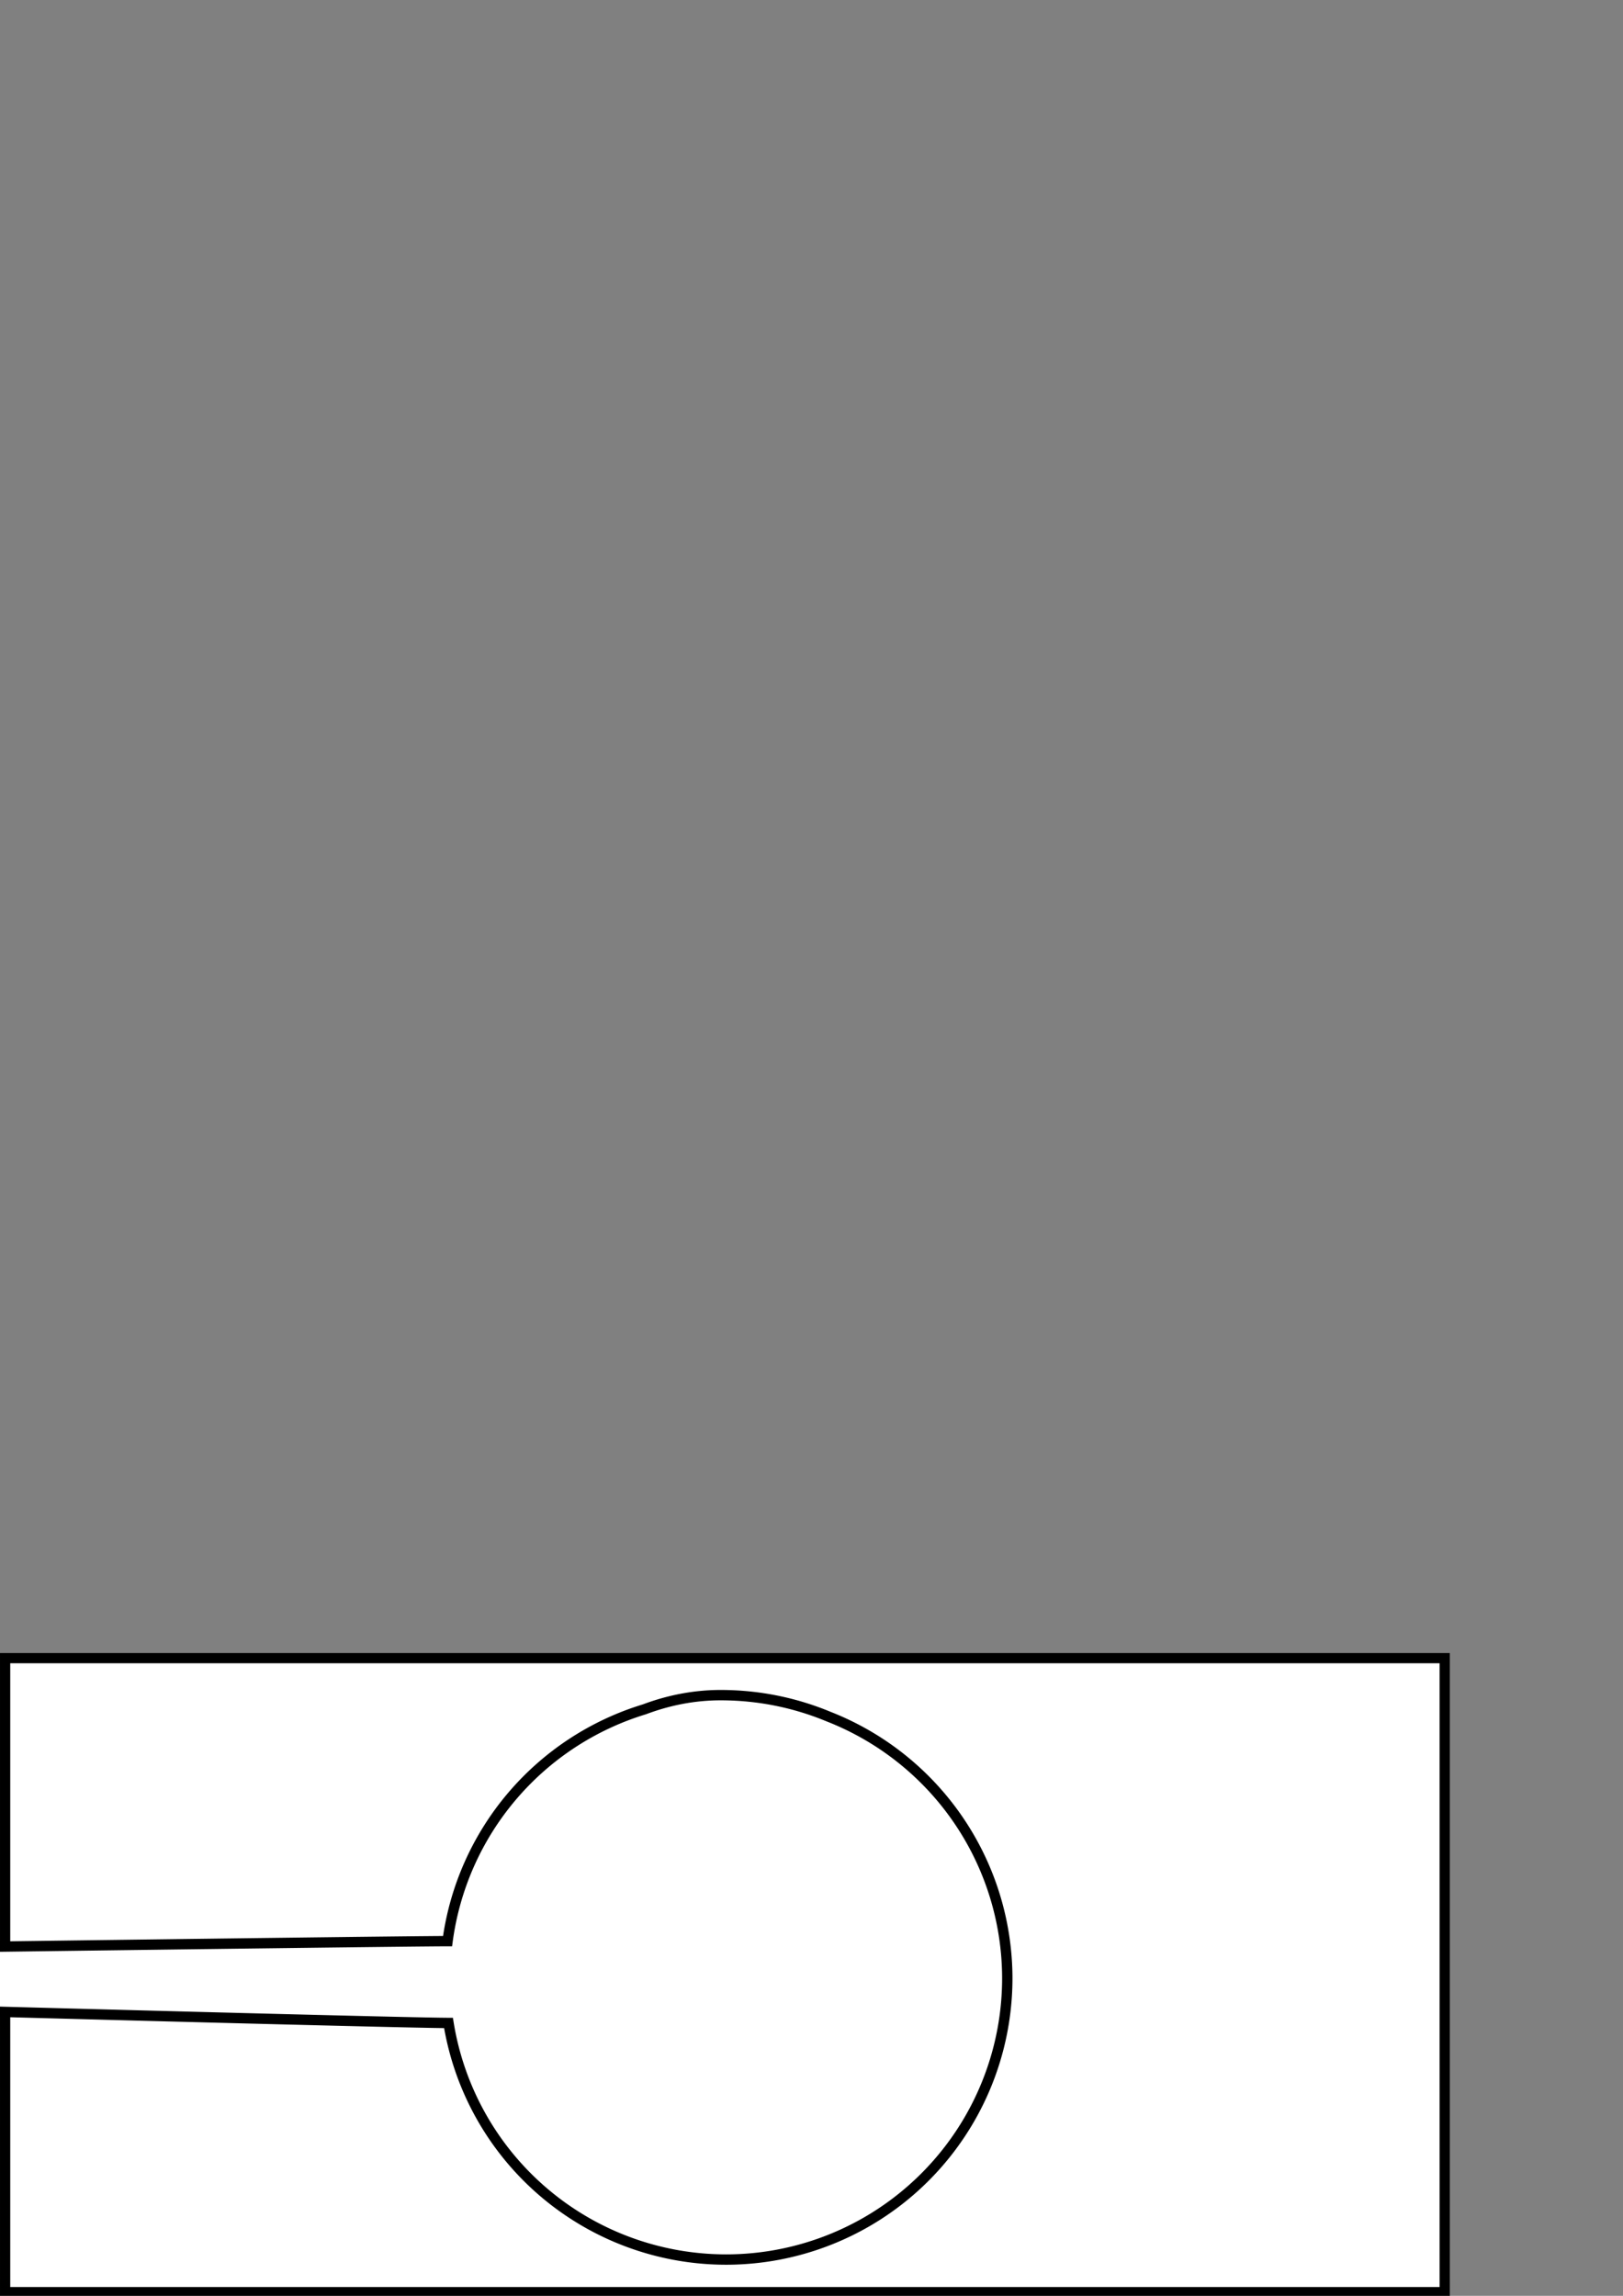 <?xml version="1.0" encoding="UTF-8" standalone="no"?>
<!-- Created with Inkscape (http://www.inkscape.org/) -->

<svg
   xmlns:dc="http://purl.org/dc/elements/1.1/"
   xmlns:cc="http://creativecommons.org/ns#"
   xmlns:rdf="http://www.w3.org/1999/02/22-rdf-syntax-ns#"
   xmlns:svg="http://www.w3.org/2000/svg"
   xmlns="http://www.w3.org/2000/svg"
   xmlns:sodipodi="http://sodipodi.sourceforge.net/DTD/sodipodi-0.dtd"
   xmlns:inkscape="http://www.inkscape.org/namespaces/inkscape"
   width="210mm"
   height="297mm"
   viewBox="0 0 210 297"
   version="1.1"
   id="svg8"
   inkscape:version="0.92.3 (2405546, 2018-03-11)"
   sodipodi:docname="Tank.svg">
  <rect x="0" y="0" width="210" height="297" fill="#808080" stroke="none"/>
  <defs
     id="defs2" />
  <sodipodi:namedview
     id="base"
     pagecolor="#ffffff"
     bordercolor="#666666"
     borderopacity="1.0"
     inkscape:pageopacity="0.0"
     inkscape:pageshadow="2"
     inkscape:zoom="0.92742635"
     inkscape:cx="124.69144"
     inkscape:cy="235.79962"
     inkscape:document-units="mm"
     inkscape:current-layer="layer1"
     showgrid="false"
     inkscape:window-width="1920"
     inkscape:window-height="1018"
     inkscape:window-x="-8"
     inkscape:window-y="-8"
     inkscape:window-maximized="1" />
  <g
     inkscape:label="Layer 1"
     inkscape:groupmode="layer"
     id="layer1">
    <rect
       style="fill:#ffffff;fill-opacity:1;stroke:#000000;stroke-width:1.323;stroke-miterlimit:4;stroke-dasharray:none;stroke-opacity:1"
       id="rect815"
       width="186.267"
       height="82.021"
       x="0.662"
       y="214.506"
       inkscape:export-filename="D:\Projects\Development\Gamedev\Godot\TopDownTank\Textures\TankHull.png"
       inkscape:export-xdpi="96"
       inkscape:export-ydpi="96" />
    <path
       style="fill:#ffffff;fill-opacity:1;stroke:#000000;stroke-width:5.054;stroke-miterlimit:4;stroke-dasharray:none;stroke-opacity:1"
       d="M 351.848 827.523 C 338.953 827.523 326.473 830.006 314.639 834.449 A 137.324 137.324 0 0 0 218.529 947.609 C 189.882 947.622 -215.055 953.189 -215.055 953.189 C -215.055 953.189 -217.473 952.139 -217.473 965.02 C -217.473 974.82 -215.055 976.211 -215.055 976.211 C -215.055 976.211 188.396 987.461 218.99 987.553 A 137.324 137.324 0 0 0 354.5 1103.055 A 137.324 137.324 0 0 0 491.824 965.73 A 137.324 137.324 0 0 0 404.537 837.99 C 388.309 831.251 370.514 827.523 351.848 827.523 z "
       transform="scale(0.265)"
       id="path817"
       inkscape:export-filename="D:\Projects\Development\Gamedev\Godot\TopDownTank\Textures\TankTower.png"
       inkscape:export-xdpi="96"
       inkscape:export-ydpi="96" />
    <rect
       style="fill:#ffffff;fill-opacity:1;stroke:#000000;stroke-width:1.314;stroke-miterlimit:4;stroke-dasharray:none;stroke-opacity:1"
       id="rect832"
       width="11.915"
       height="2.654"
       x="-78.718"
       y="254.189"
       inkscape:export-filename="D:\Projects\Development\Gamedev\Godot\TopDownTank\Textures\Ammo.png"
       inkscape:export-xdpi="96"
       inkscape:export-ydpi="96" />
  </g>
</svg>
